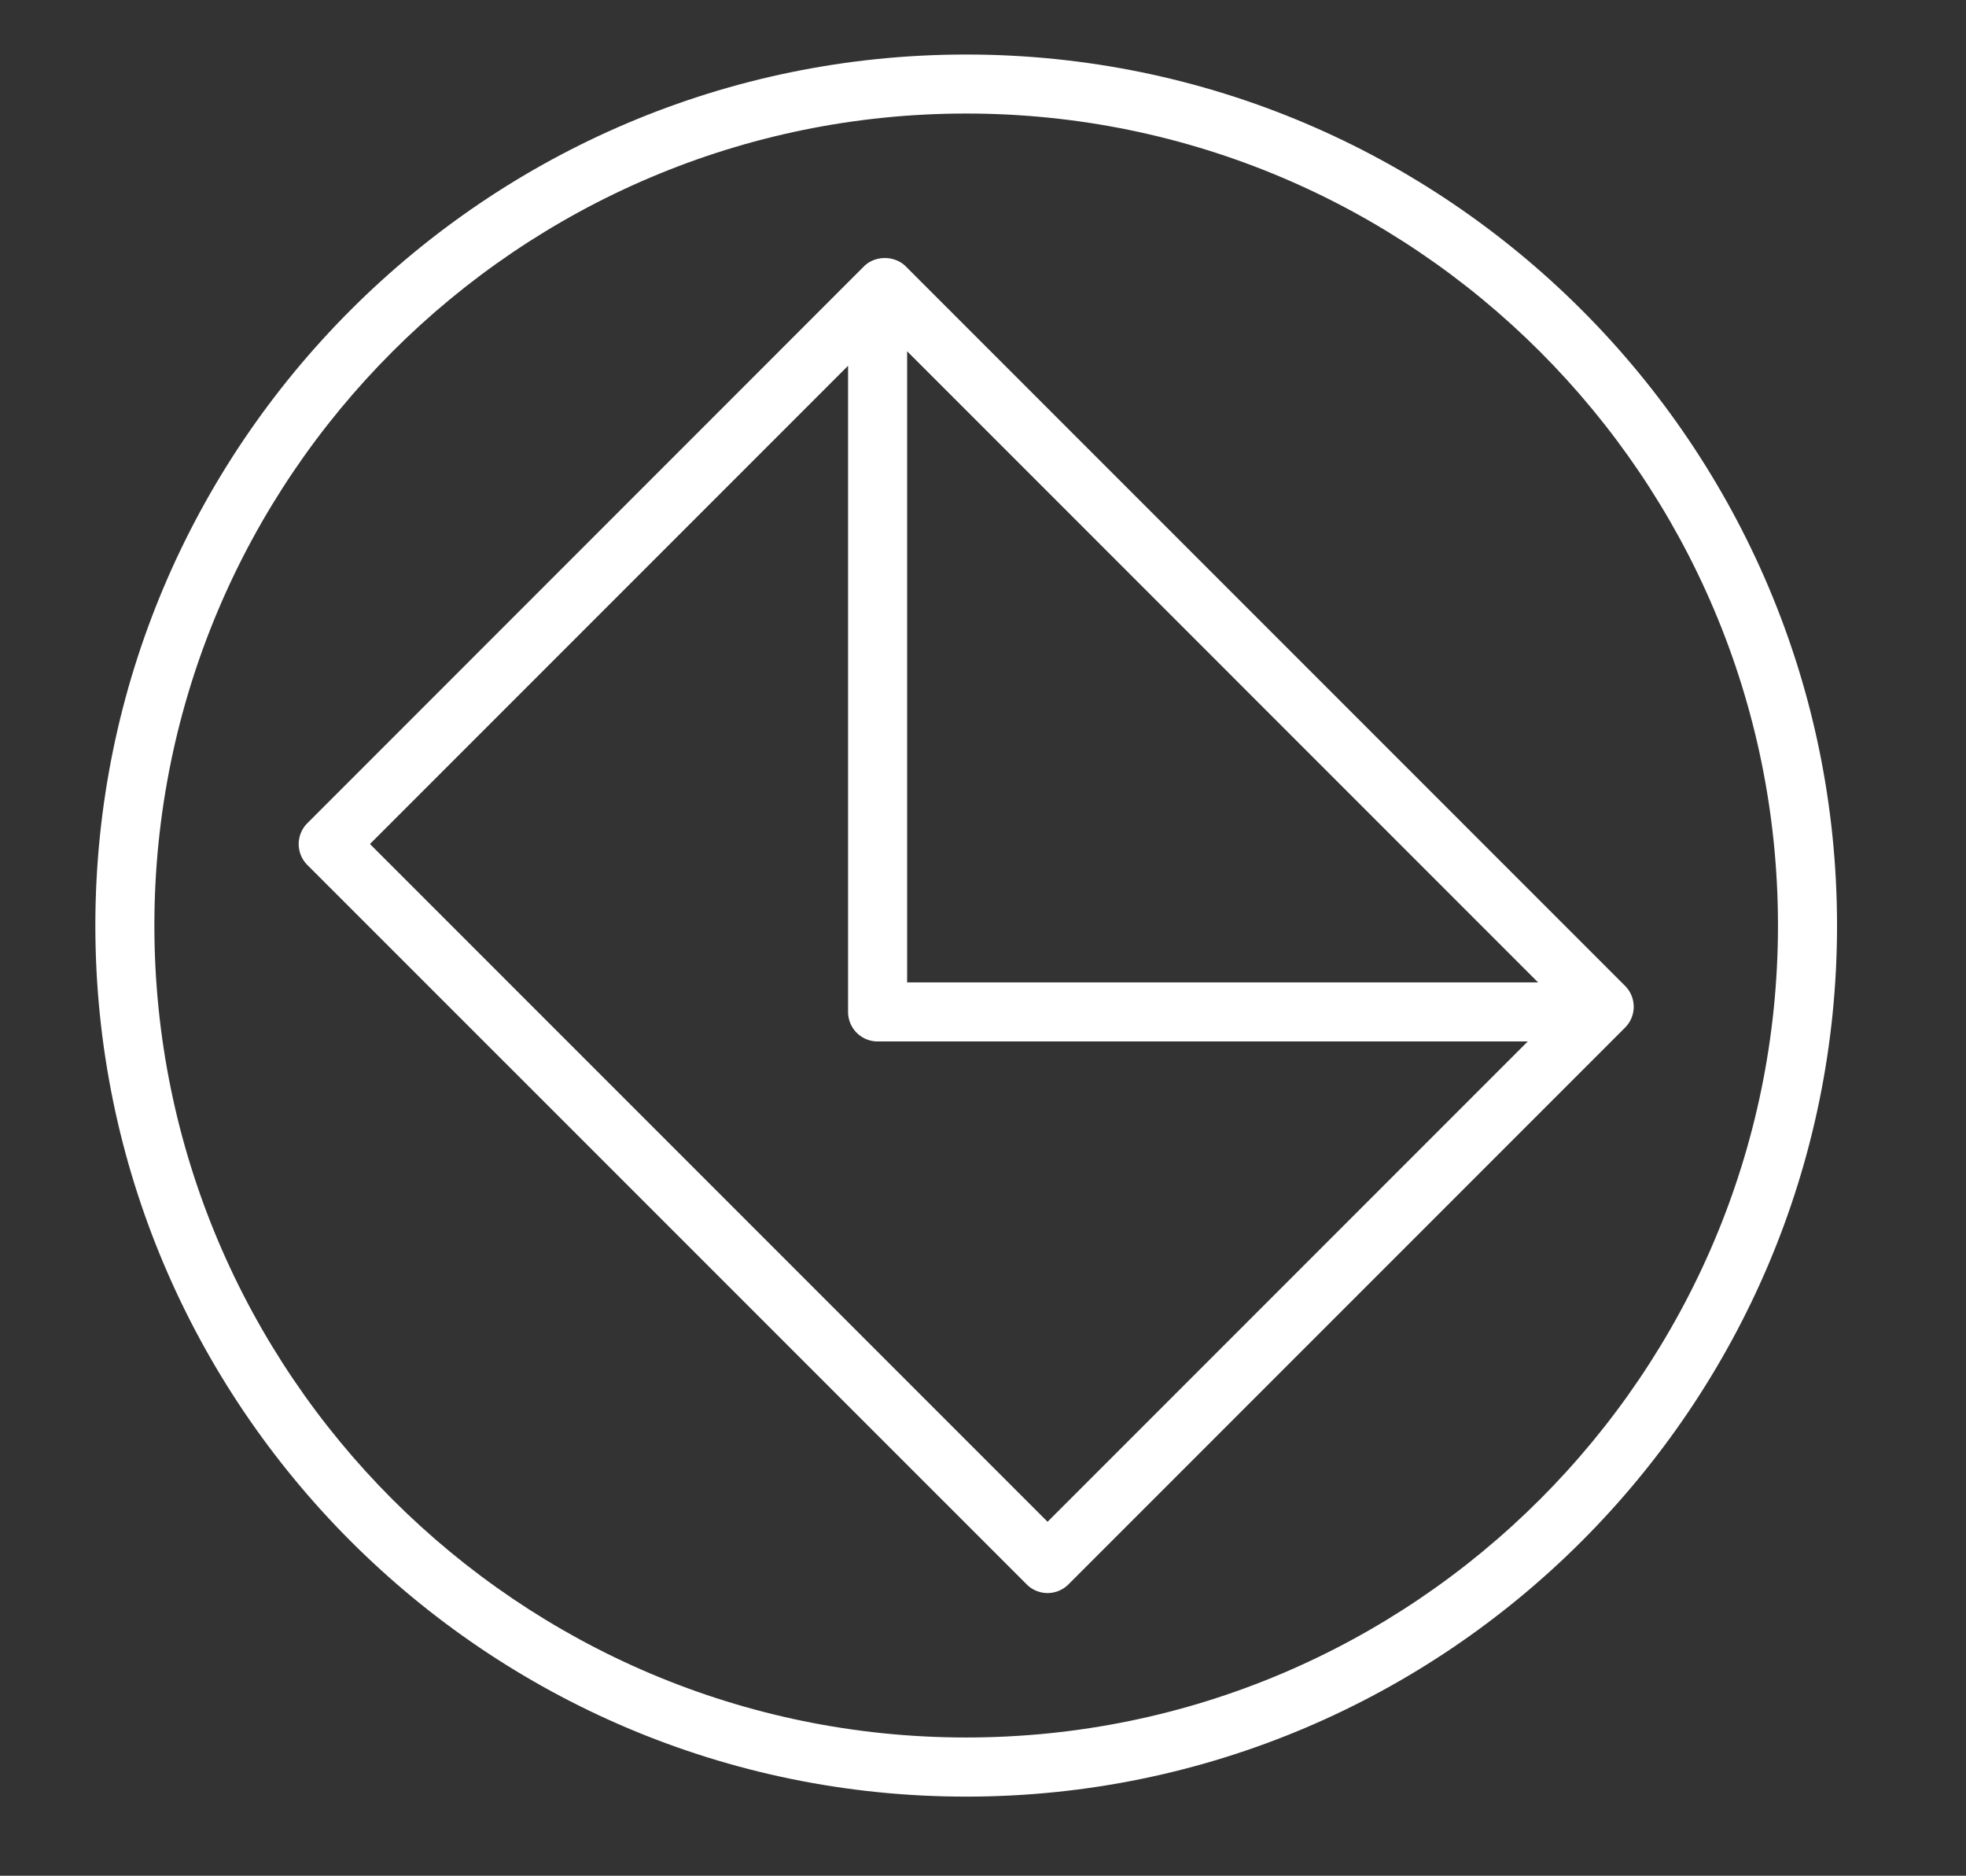 <svg id="Layer_1" data-name="Layer 1" xmlns="http://www.w3.org/2000/svg" viewBox="0 0 1192 1137"><rect x="0" y="0" width="1192" height="1137" fill="#333333" stroke="none"/><defs><style>.cls-1{fill:#fff;}</style></defs><title>ic</title><path class="cls-1" d="M985.29,597.6,549.14,161.45c-6.71-6.71-18.6-6.71-25.31,0L186.34,499a17.9,17.9,0,0,0,0,25.31L622.49,960.41a17.9,17.9,0,0,0,25.31,0l337.49-337.5A17.9,17.9,0,0,0,985.29,597.6ZM550,212.93,932.55,595.49H550Zm85.15,709.51L224.31,511.61l289.88-289.9V613.39a17.91,17.91,0,0,0,17.9,17.9h394.2Z"/><path class="cls-1" d="M585.81,1089.05c-291.14,0-528-236.87-528-528s236.87-528,528-528,528,236.87,528,528S877,1089.05,585.81,1089.05Zm0-1020.23C314.41,68.82,93.6,289.63,93.6,561s220.81,492.21,492.21,492.21S1078,832.44,1078,561,857.22,68.82,585.81,68.82Z"/></svg>